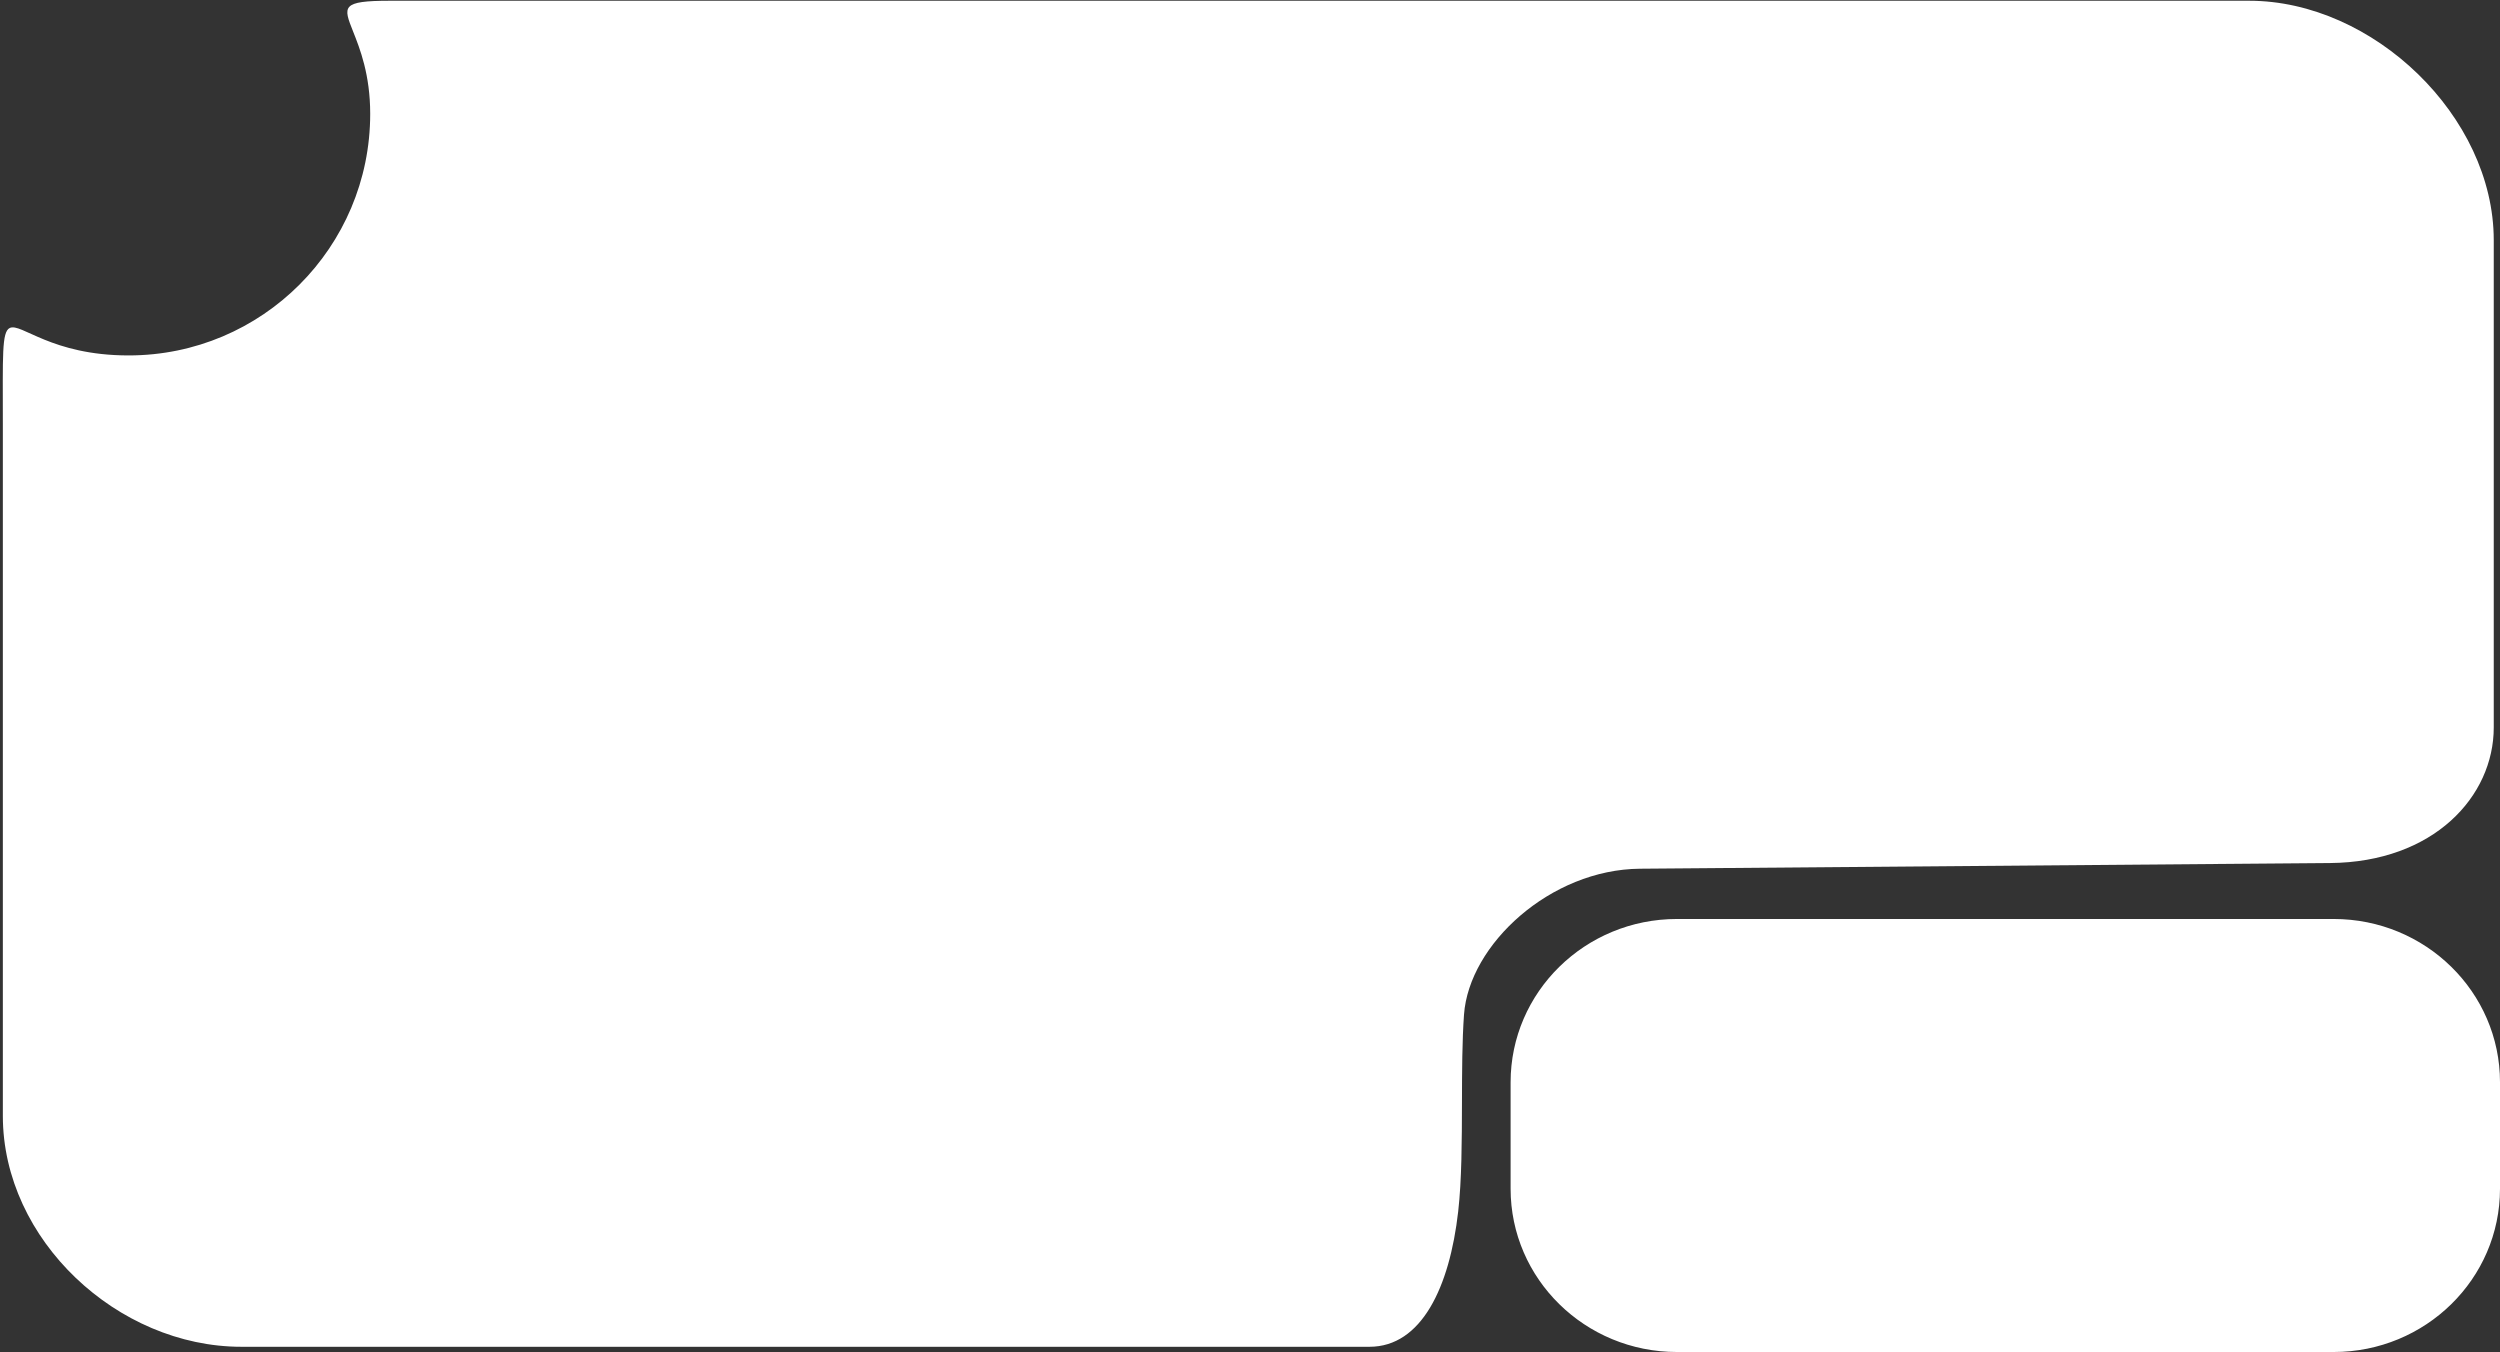 <svg width="795" height="430" viewBox="0 0 795 430" fill="none" xmlns="http://www.w3.org/2000/svg">
<rect x="0" y="0" width="795" height="430" fill="#333333" stroke="none"/>
<path fill-rule="evenodd" clip-rule="evenodd" d="M715.251 0.24H124.08V0.239C108.4 0.239 109.121 2.055 112.282 10.01C114.437 15.432 117.725 23.706 117.725 36.2C117.725 78.63 83.329 113.027 40.899 113.027C16.234 113.027 6.738 102.556 3.105 104.299C0.518 105.541 0.906 112.979 0.906 134.807V354.868C0.906 394.259 37.368 428.276 76.755 428.276H435.494C452.048 428.276 460.976 409.317 463.705 385.252C464.843 375.222 464.874 362.841 464.905 350.599C464.93 340.758 464.955 331.006 465.554 322.638C467.149 300.35 493.025 276.487 521.517 276.252L740.912 274.449C773.941 274.178 793.013 253.243 793.013 231.328V76.374C793.013 36.984 754.64 0.24 715.251 0.24ZM533.27 292.237H742.102C771.317 292.237 795 315.483 795 344.159V378.016C795 406.691 771.317 429.938 742.102 429.938H533.27C504.056 429.938 480.373 406.691 480.373 378.016V344.159C480.373 315.483 504.056 292.237 533.27 292.237Z" fill="white"/>
</svg>
